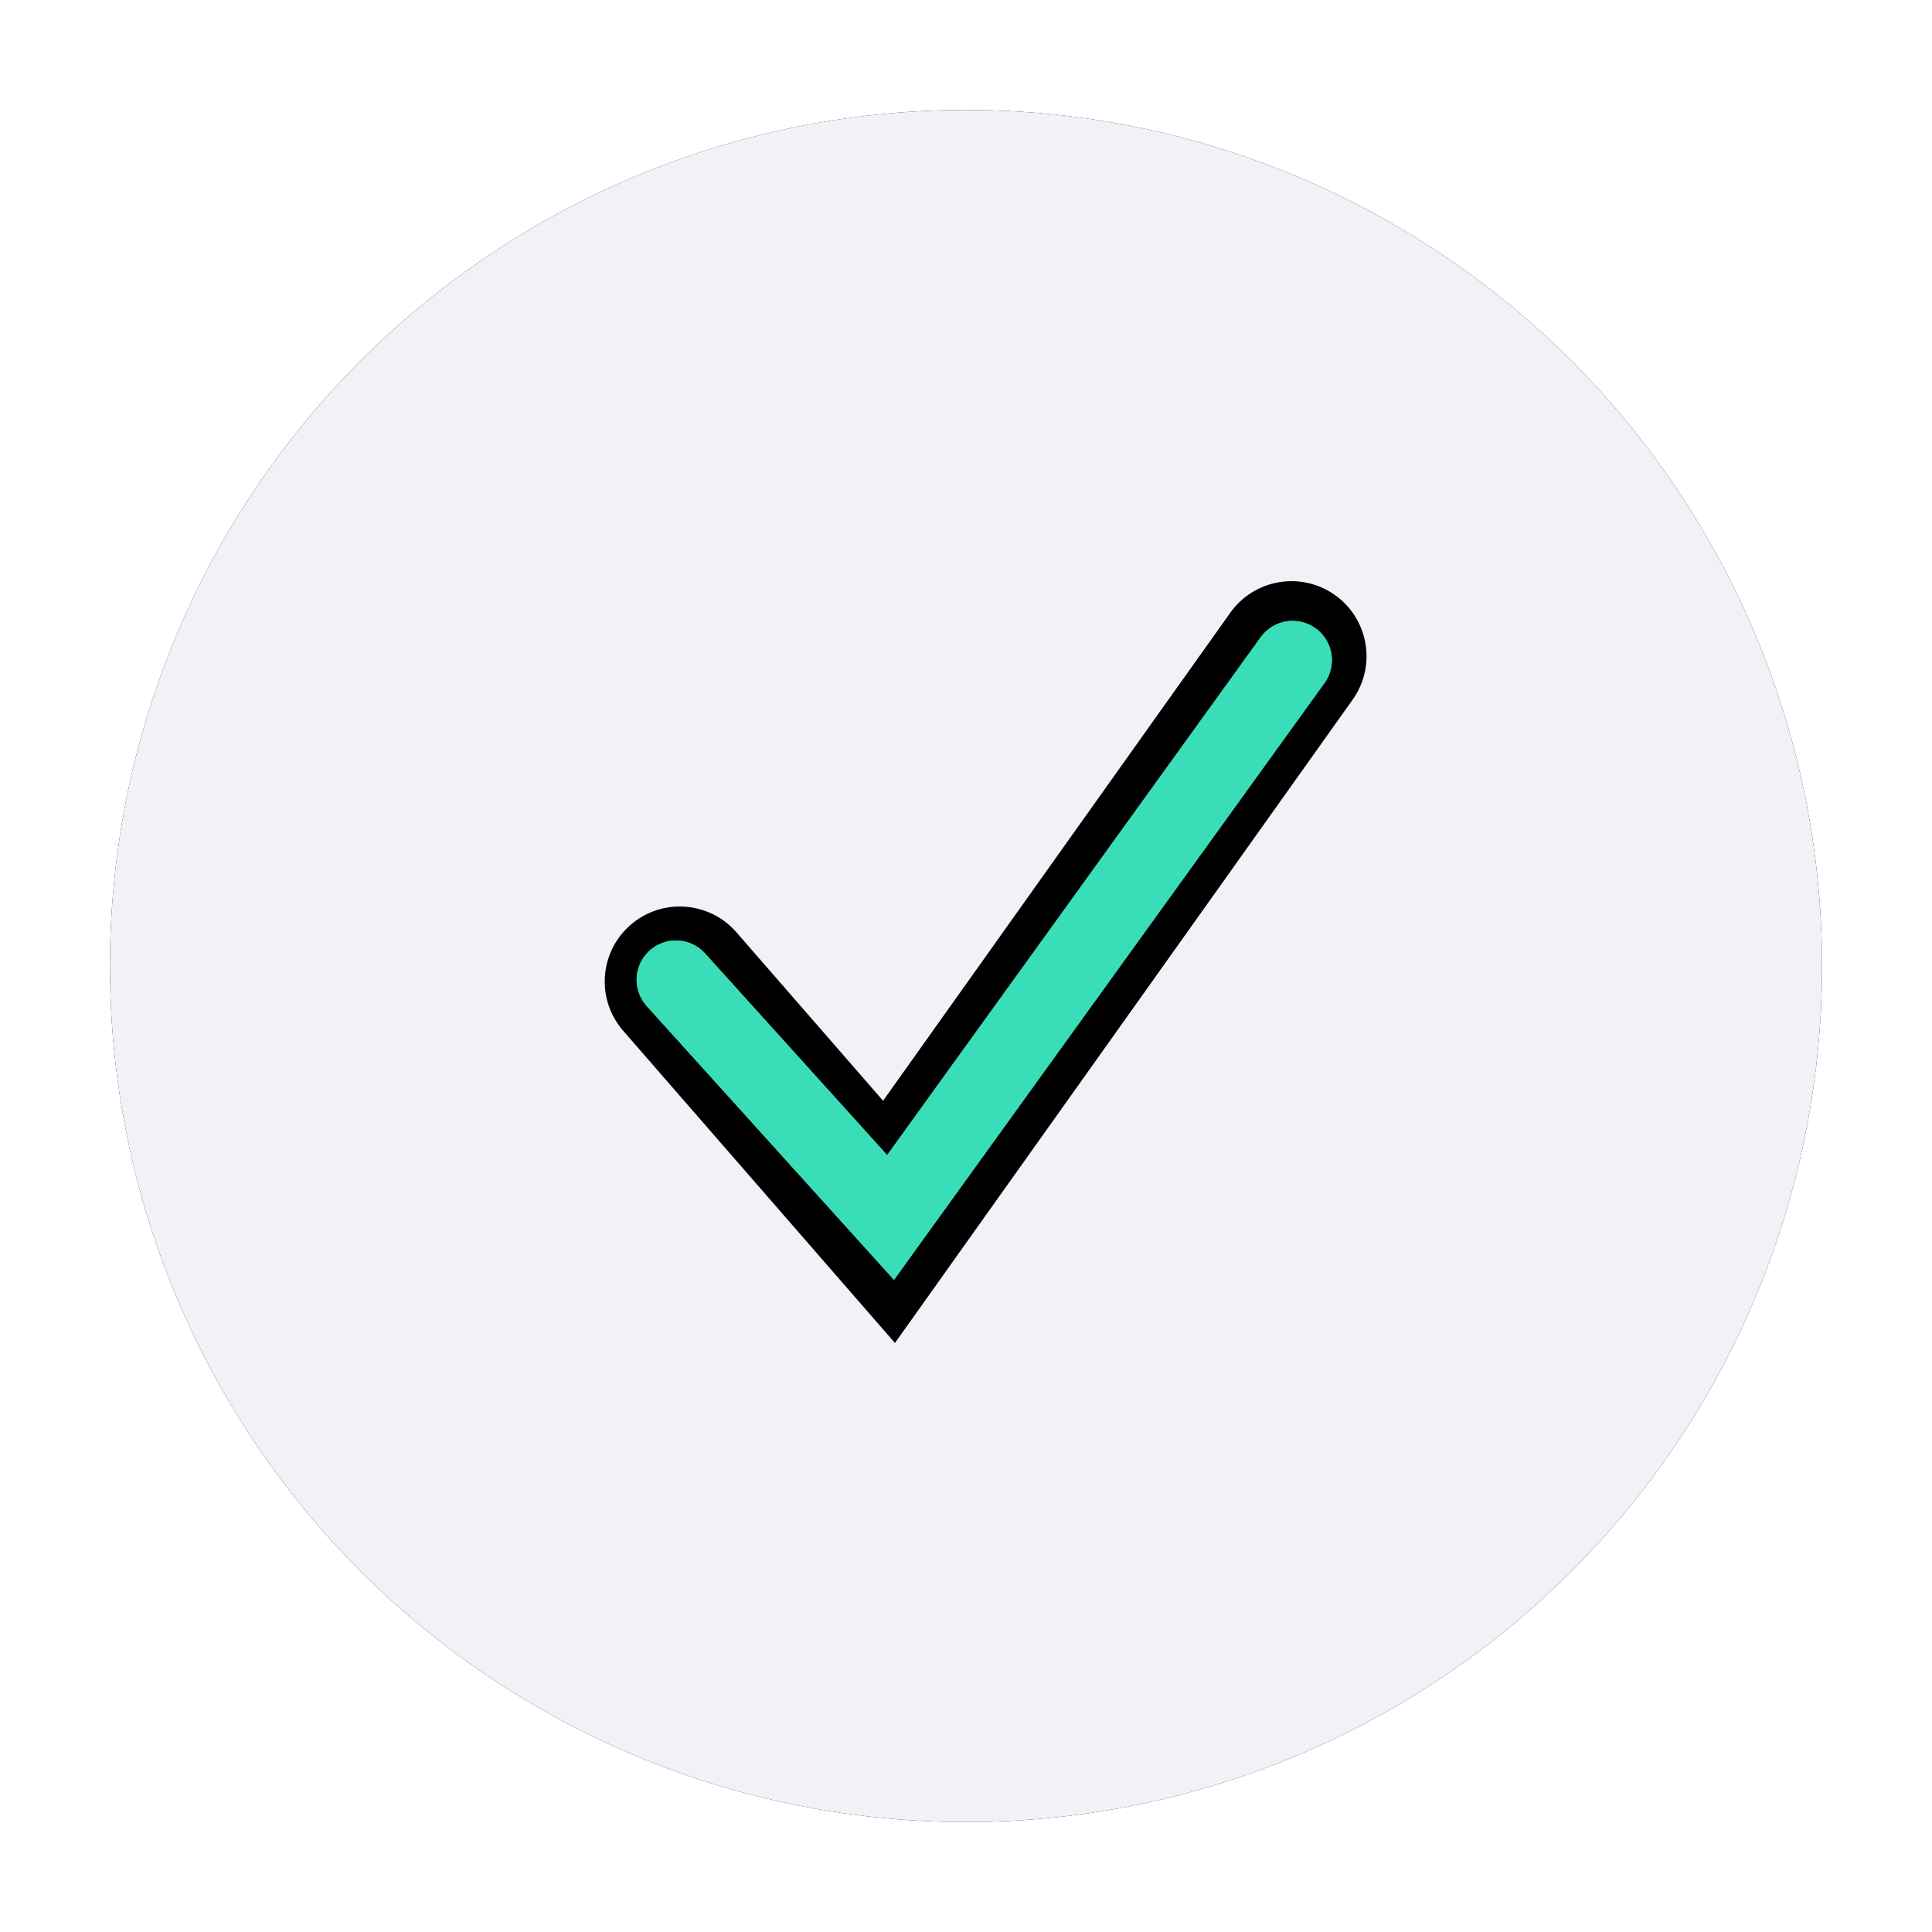 <?xml version="1.0" encoding="UTF-8"?>
<svg width="246px" height="246px" viewBox="0 0 246 246" version="1.1" xmlns="http://www.w3.org/2000/svg" xmlns:xlink="http://www.w3.org/1999/xlink">
    <!-- Generator: Sketch 59 (86127) - https://sketch.com -->
    <title>Group 3</title>
    <desc>Created with Sketch.</desc>
    <defs>
        <circle id="path-1" cx="109" cy="109" r="109"></circle>
        <filter x="-9.6%" y="-9.6%" width="119.3%" height="119.3%" filterUnits="objectBoundingBox" id="filter-2">
            <feOffset dx="4" dy="4" in="SourceAlpha" result="shadowOffsetOuter1"></feOffset>
            <feGaussianBlur stdDeviation="5" in="shadowOffsetOuter1" result="shadowBlurOuter1"></feGaussianBlur>
            <feColorMatrix values="0 0 0 0 0.804   0 0 0 0 0.831   0 0 0 0 0.902  0 0 0 1 0" type="matrix" in="shadowBlurOuter1" result="shadowMatrixOuter1"></feColorMatrix>
            <feOffset dx="-4" dy="-4" in="SourceAlpha" result="shadowOffsetOuter2"></feOffset>
            <feGaussianBlur stdDeviation="5" in="shadowOffsetOuter2" result="shadowBlurOuter2"></feGaussianBlur>
            <feColorMatrix values="0 0 0 0 1   0 0 0 0 1   0 0 0 0 1  0 0 0 1 0" type="matrix" in="shadowBlurOuter2" result="shadowMatrixOuter2"></feColorMatrix>
            <feMerge>
                <feMergeNode in="shadowMatrixOuter1"></feMergeNode>
                <feMergeNode in="shadowMatrixOuter2"></feMergeNode>
            </feMerge>
        </filter>
        <path d="M98.441,126.157 L142.651,64.018 C145.71,59.718 151.677,58.711 155.979,61.767 C160.282,64.824 161.29,70.787 158.231,75.086 L99.952,157 L65.347,117.244 C61.882,113.264 62.302,107.232 66.285,103.77 C70.268,100.308 76.306,100.728 79.77,104.708 L98.441,126.157 Z" id="path-3"></path>
        <filter x="-7.2%" y="-7.2%" width="114.4%" height="114.4%" filterUnits="objectBoundingBox" id="filter-4">
            <feGaussianBlur stdDeviation="5" in="SourceAlpha" result="shadowBlurInner1"></feGaussianBlur>
            <feOffset dx="4" dy="4" in="shadowBlurInner1" result="shadowOffsetInner1"></feOffset>
            <feComposite in="shadowOffsetInner1" in2="SourceAlpha" operator="arithmetic" k2="-1" k3="1" result="shadowInnerInner1"></feComposite>
            <feColorMatrix values="0 0 0 0 0.802   0 0 0 0 0.833   0 0 0 0 0.901  0 0 0 1 0" type="matrix" in="shadowInnerInner1" result="shadowMatrixInner1"></feColorMatrix>
            <feGaussianBlur stdDeviation="5" in="SourceAlpha" result="shadowBlurInner2"></feGaussianBlur>
            <feOffset dx="-4" dy="-4" in="shadowBlurInner2" result="shadowOffsetInner2"></feOffset>
            <feComposite in="shadowOffsetInner2" in2="SourceAlpha" operator="arithmetic" k2="-1" k3="1" result="shadowInnerInner2"></feComposite>
            <feColorMatrix values="0 0 0 0 1   0 0 0 0 1   0 0 0 0 1  0 0 0 1 0" type="matrix" in="shadowInnerInner2" result="shadowMatrixInner2"></feColorMatrix>
            <feMerge>
                <feMergeNode in="shadowMatrixInner1"></feMergeNode>
                <feMergeNode in="shadowMatrixInner2"></feMergeNode>
            </feMerge>
        </filter>
        <filter x="-14.0%" y="-15.5%" width="128.0%" height="135.1%" filterUnits="objectBoundingBox" id="filter-5">
            <feGaussianBlur stdDeviation="2" in="SourceGraphic"></feGaussianBlur>
        </filter>
    </defs>
    <g id="desktop" stroke="none" stroke-width="1" fill="none" fill-rule="evenodd">
        <g id="Unstake-modal-done" transform="translate(-857, -486)">
            <g id="Group-3" transform="translate(871, 500)">
                <g id="Oval">
                    <use fill="black" fill-opacity="1" filter="url(#filter-2)" xlink:href="#path-1"></use>
                    <use fill="#F0F2F7" fill-rule="evenodd" xlink:href="#path-1"></use>
                </g>
                <g id="Path-2">
                    <use fill="#F0F2F7" fill-rule="evenodd" xlink:href="#path-3"></use>
                    <use fill="black" fill-opacity="1" filter="url(#filter-4)" xlink:href="#path-3"></use>
                </g>
                <polyline id="Path-3" stroke="#3EEEC6" stroke-width="10" stroke-linecap="round" filter="url(#filter-5)" points="72.063 110.752 99.396 141.021 150.584 70.058"></polyline>
                <polyline id="Path-3" stroke="#39DDB8" stroke-width="10" stroke-linecap="round" points="72.063 110.752 99.396 141.021 150.584 70.058"></polyline>
            </g>
        </g>
    </g>
</svg>